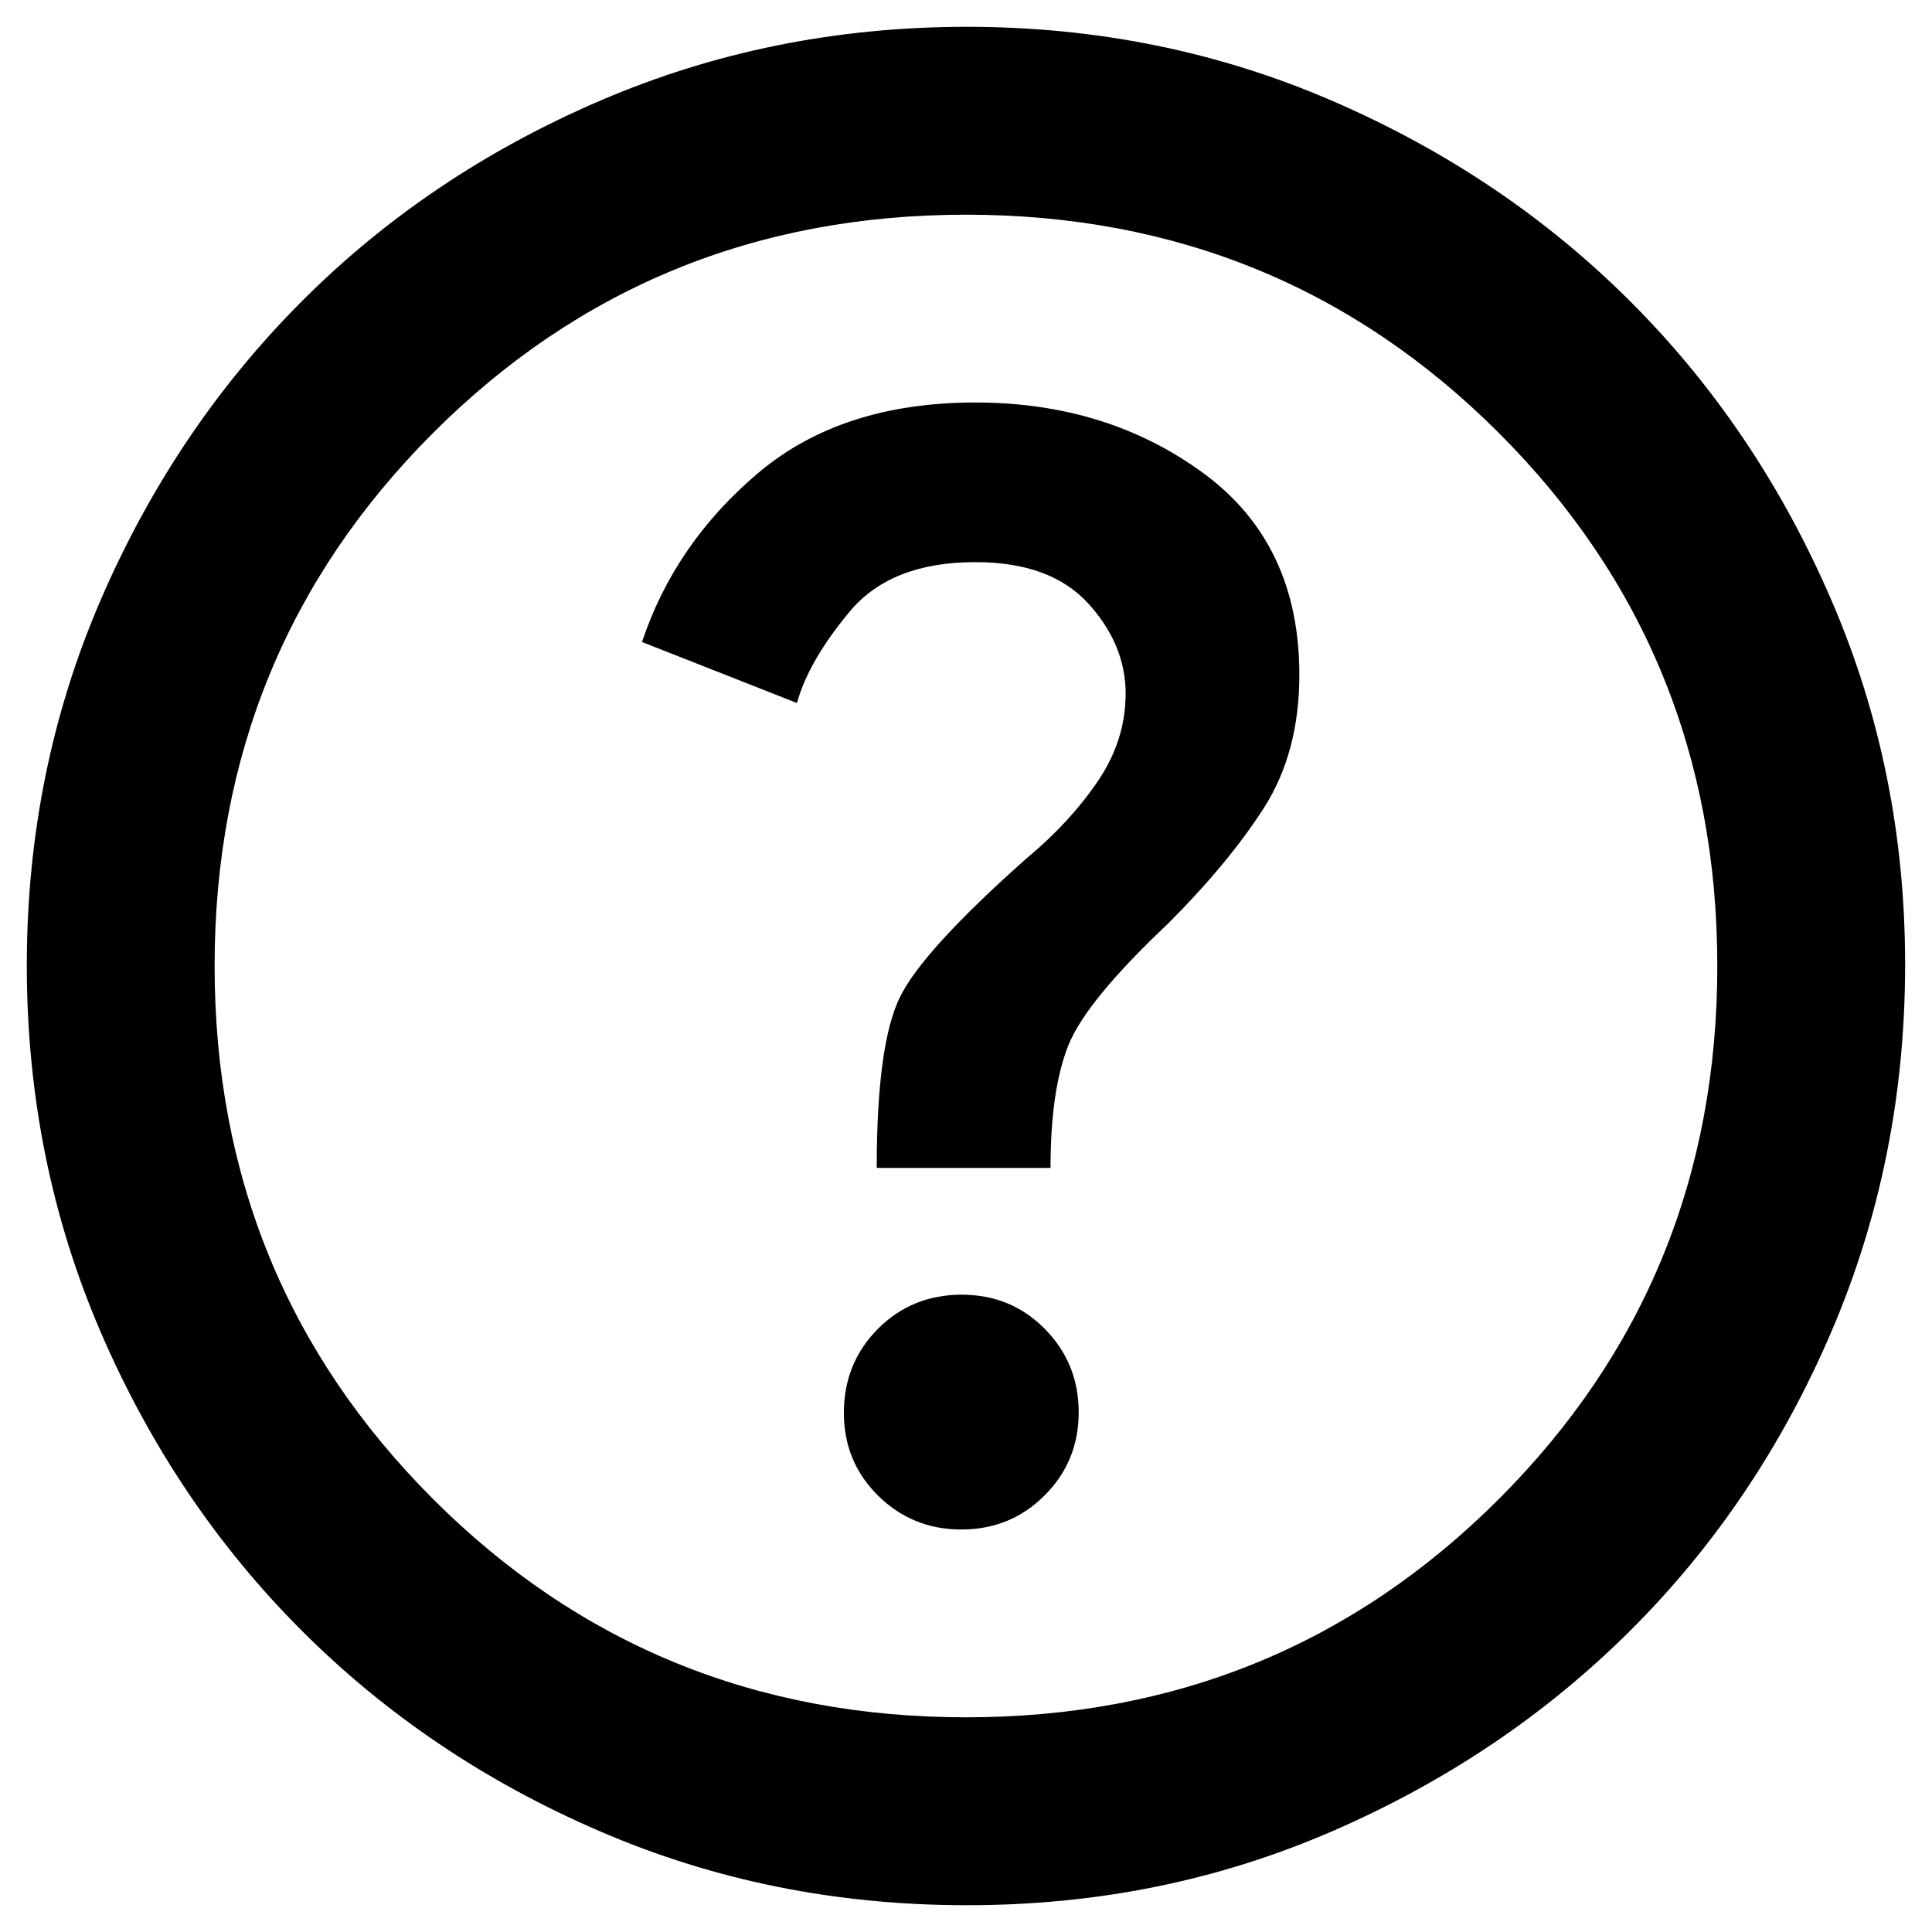 <svg width="24" height="24" viewBox="0 0 24 24" fill="none" xmlns="http://www.w3.org/2000/svg">
<path d="M11.941 19C12.35 19 12.695 18.859 12.977 18.576C13.26 18.294 13.4 17.949 13.4 17.542C13.399 17.134 13.258 16.789 12.977 16.506C12.697 16.223 12.351 16.082 11.941 16.083C11.531 16.085 11.187 16.226 10.906 16.507C10.627 16.788 10.485 17.133 10.483 17.542C10.481 17.951 10.622 18.296 10.906 18.578C11.191 18.859 11.536 19 11.941 19ZM10.891 14.508H13.05C13.05 13.867 13.123 13.361 13.269 12.992C13.415 12.622 13.828 12.117 14.508 11.475C15.014 10.969 15.412 10.488 15.704 10.031C15.995 9.573 16.141 9.024 16.141 8.383C16.141 7.294 15.743 6.458 14.945 5.875C14.148 5.292 13.205 5 12.116 5C11.008 5 10.109 5.292 9.419 5.875C8.729 6.458 8.248 7.158 7.975 7.975L9.9 8.733C9.997 8.383 10.216 8.004 10.556 7.596C10.897 7.188 11.417 6.983 12.116 6.983C12.739 6.983 13.205 7.154 13.516 7.494C13.828 7.835 13.983 8.209 13.983 8.617C13.983 9.006 13.866 9.37 13.633 9.711C13.4 10.052 13.108 10.367 12.758 10.658C11.902 11.417 11.377 11.99 11.183 12.379C10.989 12.768 10.891 13.478 10.891 14.508ZM12 23.667C10.386 23.667 8.869 23.361 7.45 22.748C6.03 22.136 4.796 21.305 3.746 20.254C2.696 19.203 1.864 17.969 1.252 16.55C0.64 15.131 0.334 13.615 0.333 12C0.332 10.385 0.639 8.869 1.252 7.45C1.866 6.031 2.697 4.797 3.746 3.746C4.794 2.695 6.029 1.864 7.45 1.253C8.871 0.641 10.387 0.335 12 0.333C13.612 0.332 15.129 0.638 16.55 1.253C17.971 1.867 19.205 2.698 20.254 3.746C21.302 4.793 22.134 6.028 22.748 7.45C23.363 8.872 23.669 10.388 23.666 12C23.664 13.612 23.358 15.128 22.747 16.55C22.137 17.972 21.305 19.206 20.254 20.254C19.202 21.302 17.968 22.133 16.55 22.748C15.132 23.364 13.615 23.67 12 23.667ZM12 21.333C14.605 21.333 16.812 20.429 18.62 18.621C20.429 16.812 21.333 14.606 21.333 12C21.333 9.394 20.429 7.188 18.62 5.379C16.812 3.571 14.605 2.667 12 2.667C9.394 2.667 7.187 3.571 5.379 5.379C3.571 7.188 2.666 9.394 2.666 12C2.666 14.606 3.571 16.812 5.379 18.621C7.187 20.429 9.394 21.333 12 21.333Z" fill="black"/>
</svg>
